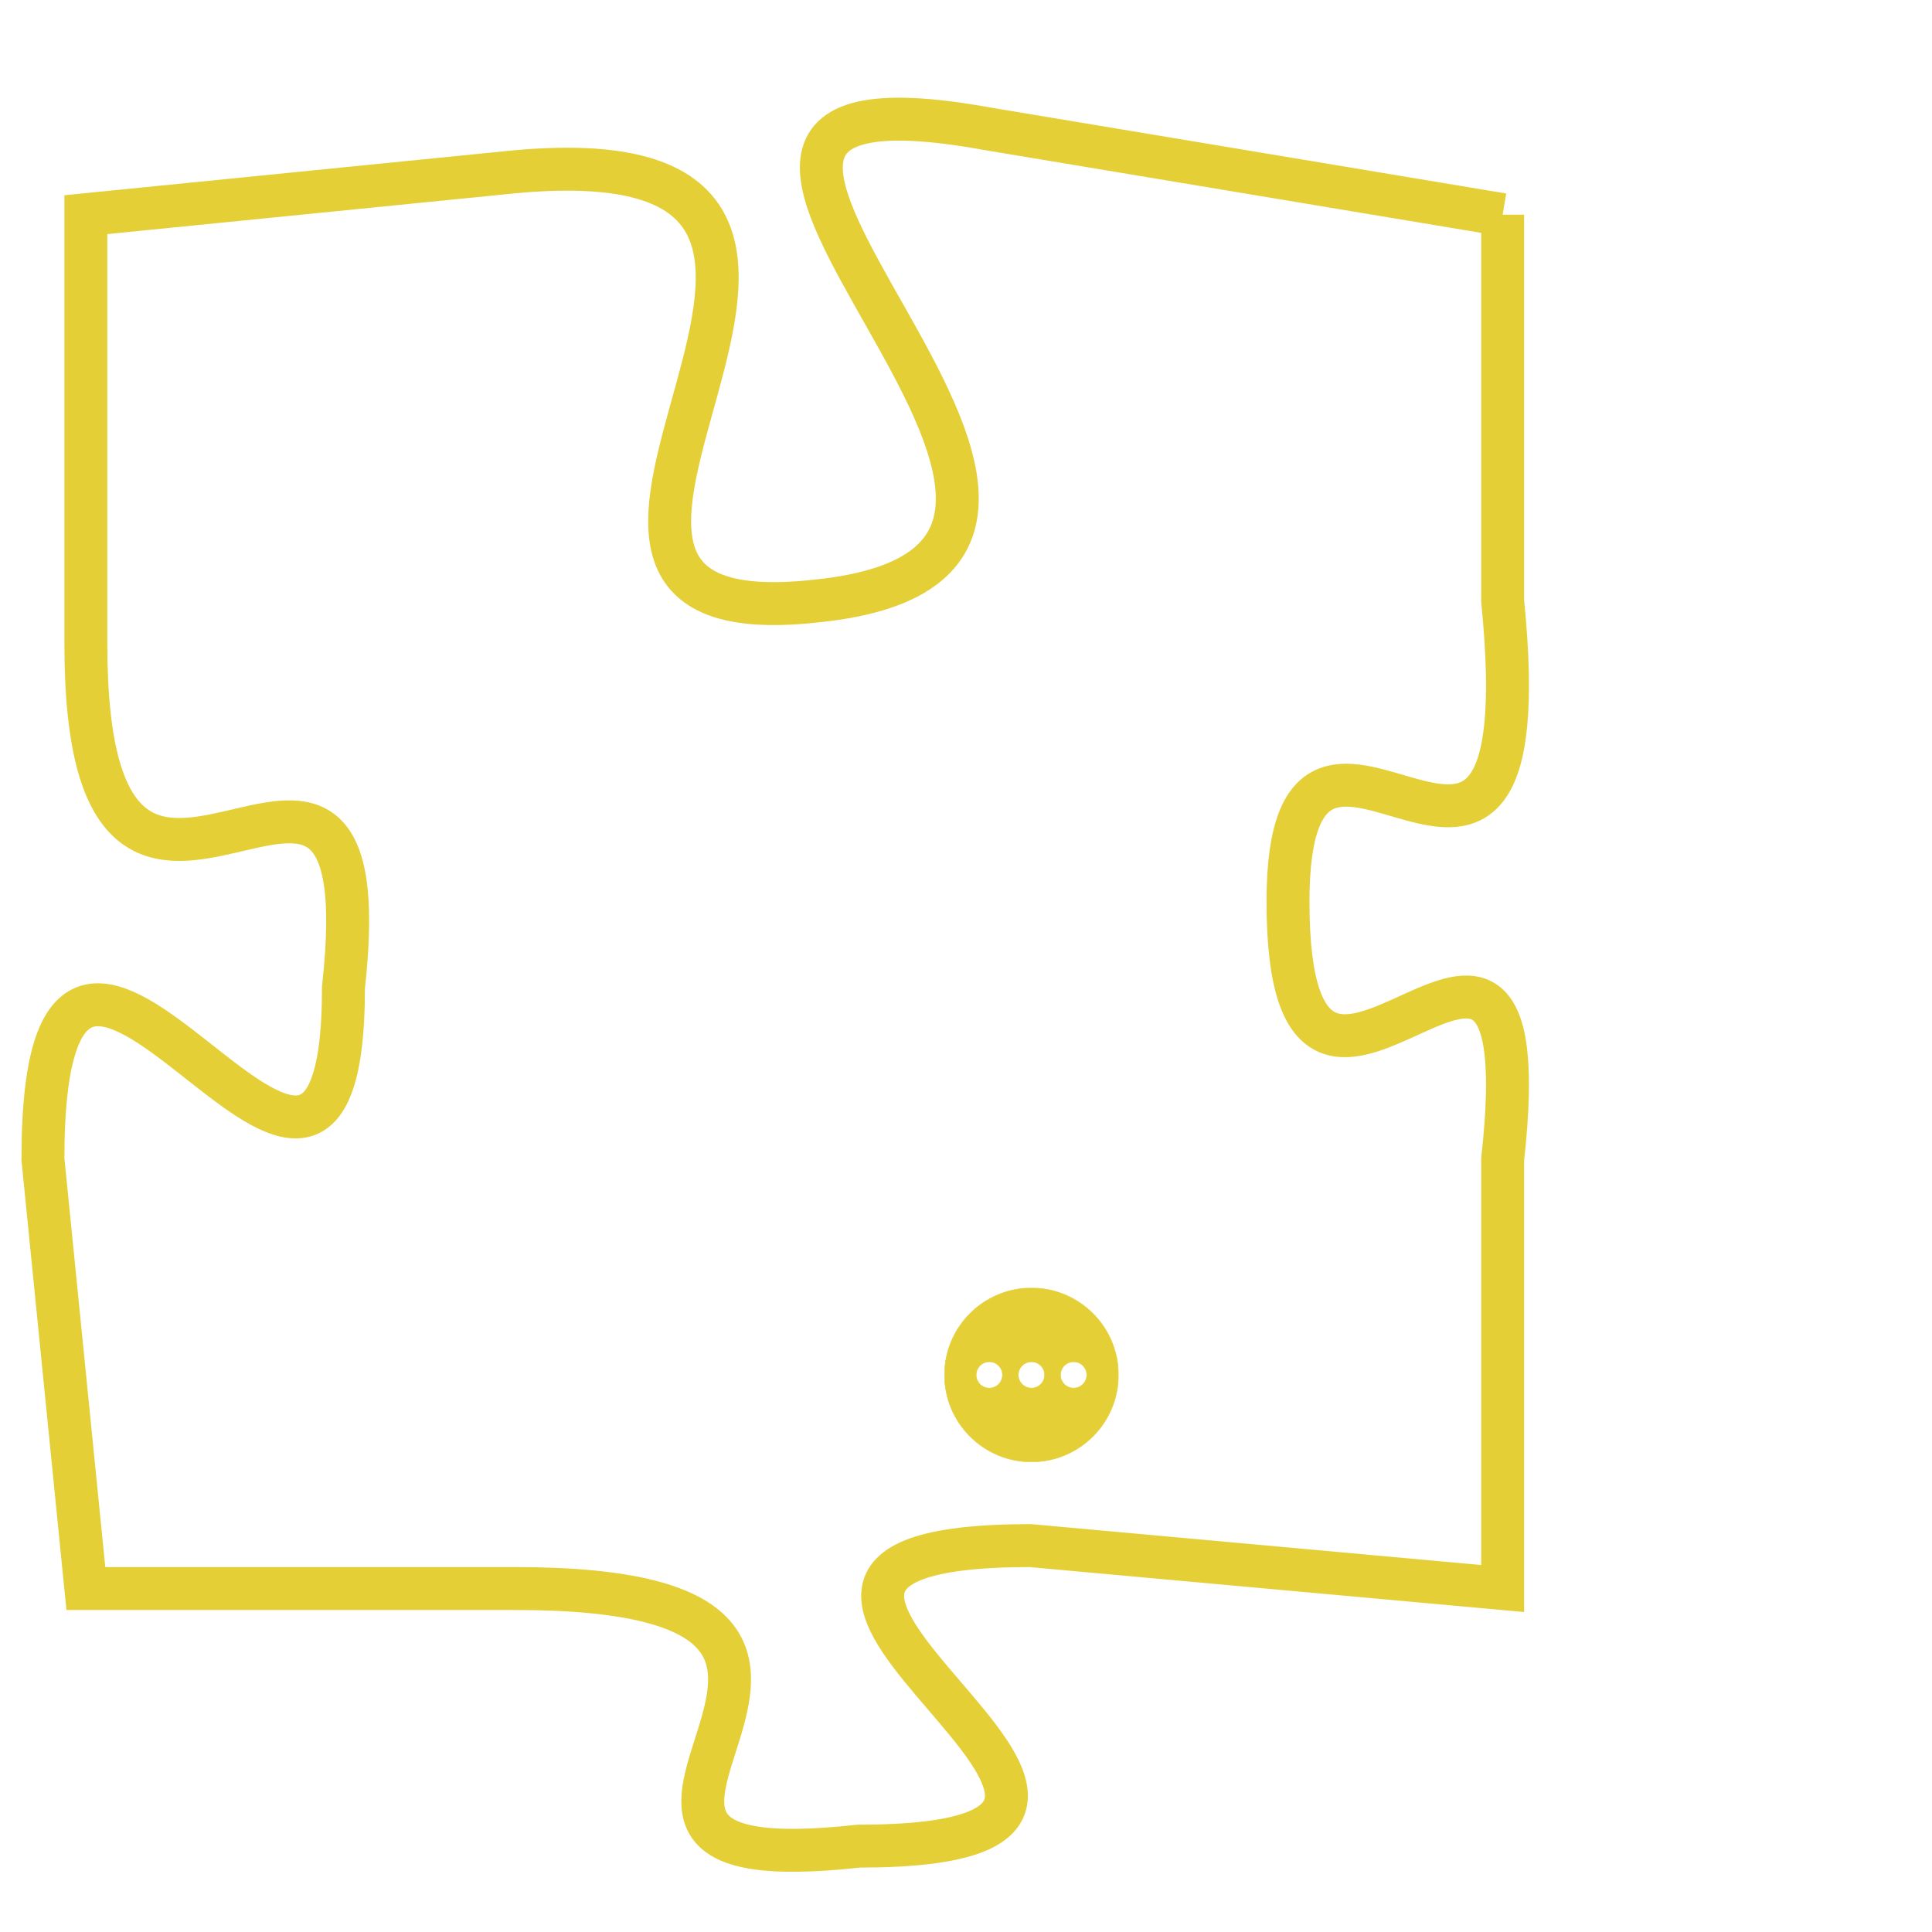 <svg version="1.1" xmlns="http://www.w3.org/2000/svg" xmlns:xlink="http://www.w3.org/1999/xlink" fill="transparent" x="0" y="0" width="350" height="350" preserveAspectRatio="xMinYMin slice"><style type="text/css">.links{fill:transparent;stroke: #E4CF37;}.links:hover{fill:#63D272; opacity:0.4;}</style><defs><g id="allt"><path id="t5718" d="M4257,1376 L4245,1374 C4234,1372 4251,1384 4241,1385 C4232,1386 4245,1374 4234,1375 L4224,1376 4224,1376 L4224,1386 C4224,1396 4231,1385 4230,1394 C4230,1403 4223,1388 4223,1398 L4224,1408 4224,1408 L4234,1408 C4245,1408 4233,1415 4242,1414 C4252,1414 4236,1407 4246,1407 L4257,1408 4257,1408 L4257,1398 C4258,1389 4252,1400 4252,1392 C4252,1385 4258,1395 4257,1385 L4257,1376"/></g><clipPath id="c" clipRule="evenodd" fill="transparent"><use href="#t5718"/></clipPath></defs><svg viewBox="4222 1371 37 45" preserveAspectRatio="xMinYMin meet"><svg width="4380" height="2430"><g><image crossorigin="anonymous" x="0" y="0" href="https://nftpuzzle.license-token.com/assets/completepuzzle.svg" width="100%" height="100%" /><g class="links"><use href="#t5718"/></g></g></svg><svg x="4244" y="1401" height="9%" width="9%" viewBox="0 0 330 330"><g><a xlink:href="https://nftpuzzle.license-token.com/" class="links"><title>See the most innovative NFT based token software licensing project</title><path fill="#E4CF37" id="more" d="M165,0C74.019,0,0,74.019,0,165s74.019,165,165,165s165-74.019,165-165S255.981,0,165,0z M85,190 c-13.785,0-25-11.215-25-25s11.215-25,25-25s25,11.215,25,25S98.785,190,85,190z M165,190c-13.785,0-25-11.215-25-25 s11.215-25,25-25s25,11.215,25,25S178.785,190,165,190z M245,190c-13.785,0-25-11.215-25-25s11.215-25,25-25 c13.785,0,25,11.215,25,25S258.785,190,245,190z"></path></a></g></svg></svg></svg>
